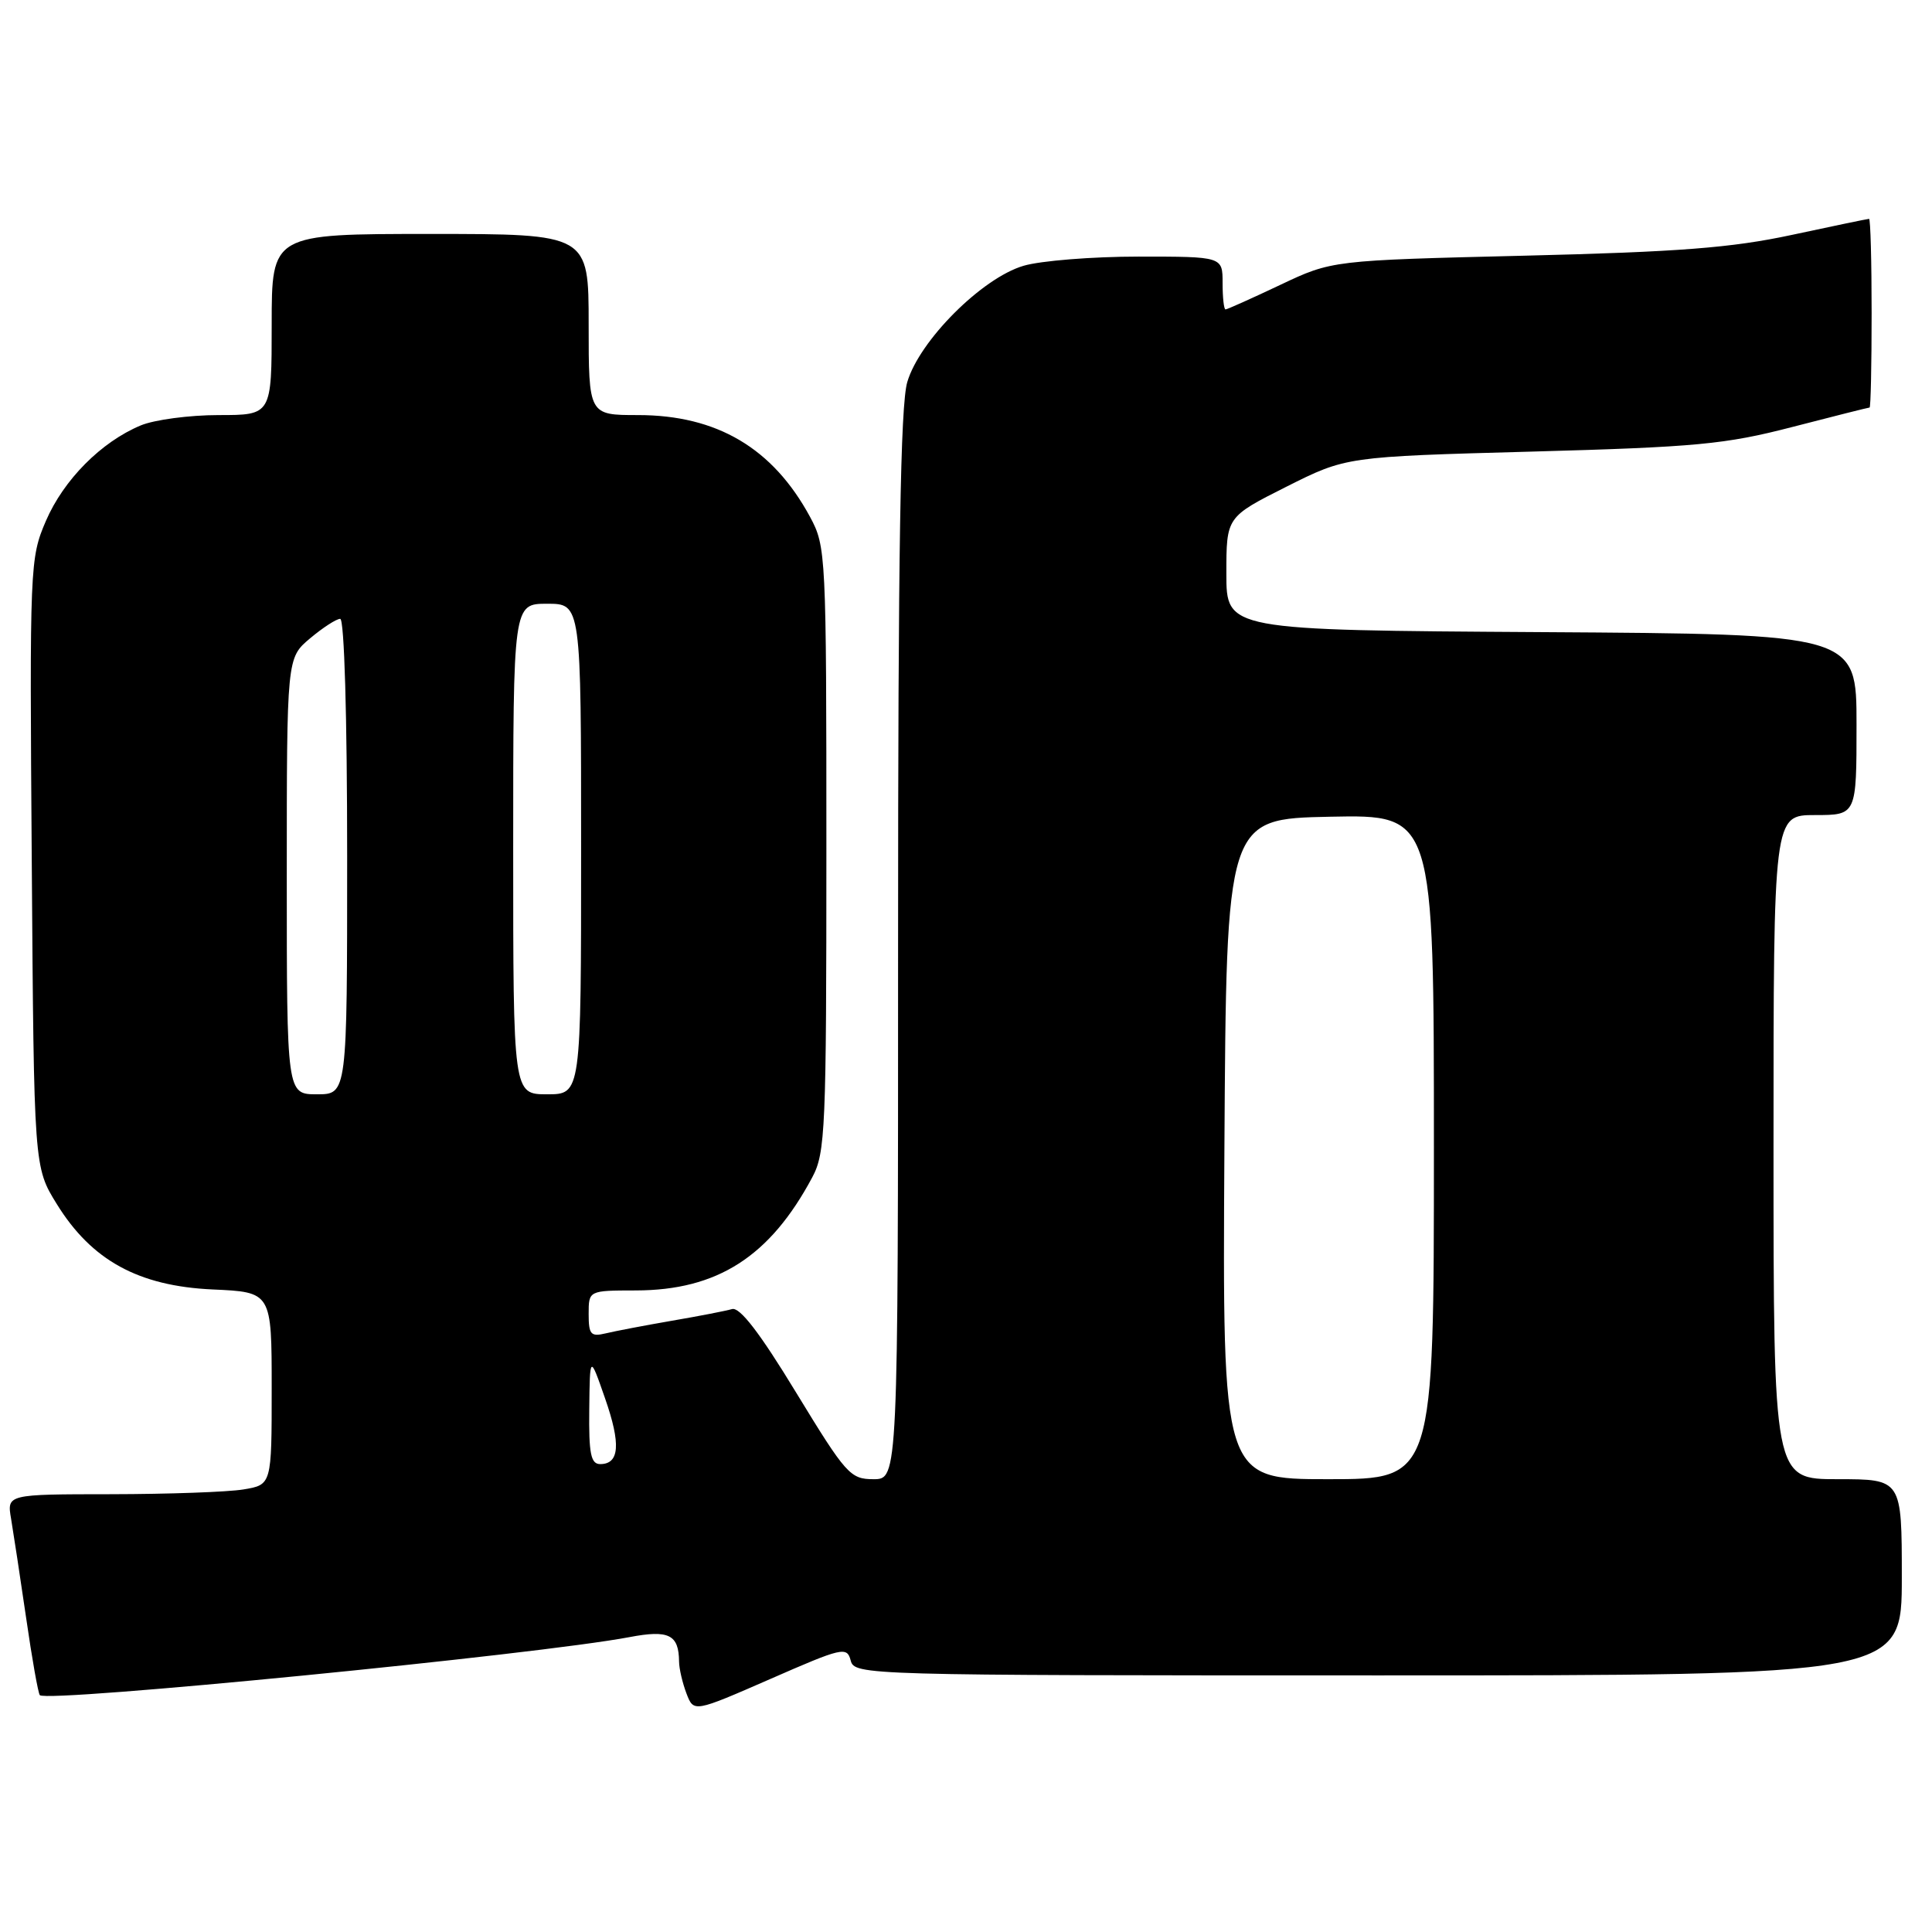 <?xml version="1.0" encoding="UTF-8" standalone="no"?>
<!DOCTYPE svg PUBLIC "-//W3C//DTD SVG 1.1//EN" "http://www.w3.org/Graphics/SVG/1.1/DTD/svg11.dtd" >
<svg xmlns="http://www.w3.org/2000/svg" xmlns:xlink="http://www.w3.org/1999/xlink" version="1.1" viewBox="0 0 256 256">
 <g >
 <path fill="currentColor"
d=" M 112.72 220.02 C 113.23 221.97 114.31 222.00 182.62 222.00 C 252.00 222.00 252.00 222.00 252.00 209.00 C 252.00 196.00 252.00 196.00 243.50 196.00 C 235.00 196.00 235.00 196.00 235.00 152.00 C 235.00 108.00 235.00 108.00 240.50 108.00 C 246.00 108.00 246.00 108.00 246.00 96.01 C 246.00 84.02 246.00 84.02 204.25 83.76 C 162.50 83.50 162.50 83.50 162.50 76.00 C 162.50 68.50 162.50 68.50 170.44 64.50 C 178.38 60.51 178.38 60.51 202.94 59.84 C 224.77 59.24 228.61 58.88 237.48 56.58 C 242.96 55.16 247.58 54.00 247.73 54.00 C 247.88 54.00 248.00 48.38 248.00 41.50 C 248.00 34.62 247.85 29.00 247.66 29.00 C 247.47 29.00 242.86 29.96 237.41 31.13 C 229.44 32.84 222.50 33.38 202.00 33.88 C 176.50 34.50 176.50 34.50 169.64 37.75 C 165.86 39.54 162.60 41.00 162.39 41.00 C 162.17 41.00 162.00 39.42 162.00 37.50 C 162.00 34.00 162.00 34.00 150.87 34.00 C 144.74 34.00 137.88 34.55 135.62 35.22 C 130.12 36.84 121.84 45.12 120.22 50.62 C 119.31 53.68 119.00 72.83 119.00 125.37 C 119.00 196.00 119.00 196.00 115.74 196.00 C 112.67 196.00 112.11 195.38 105.49 184.52 C 100.67 176.59 98.03 173.17 97.00 173.46 C 96.17 173.70 92.58 174.40 89.00 175.01 C 85.42 175.63 81.49 176.38 80.25 176.68 C 78.28 177.15 78.00 176.83 78.00 174.11 C 78.00 171.00 78.00 171.00 84.25 170.99 C 95.06 170.97 102.02 166.51 107.63 156.00 C 109.37 152.75 109.50 149.64 109.50 112.50 C 109.50 73.40 109.45 72.41 107.34 68.50 C 102.41 59.38 95.00 55.00 84.53 55.00 C 78.00 55.00 78.00 55.00 78.00 43.00 C 78.00 31.00 78.00 31.00 57.00 31.00 C 36.00 31.00 36.00 31.00 36.00 43.00 C 36.00 55.00 36.00 55.00 28.97 55.00 C 25.10 55.00 20.45 55.62 18.65 56.37 C 13.40 58.56 8.43 63.58 6.08 69.03 C 3.96 73.96 3.92 74.91 4.21 114.36 C 4.50 154.66 4.50 154.66 7.53 159.55 C 12.14 167.01 18.35 170.41 28.17 170.86 C 36.00 171.21 36.00 171.21 36.00 183.98 C 36.00 196.74 36.00 196.74 32.25 197.36 C 30.19 197.70 22.29 197.98 14.70 197.99 C 0.91 198.00 0.91 198.00 1.47 201.25 C 1.77 203.04 2.67 208.94 3.46 214.36 C 4.24 219.78 5.06 224.40 5.28 224.62 C 6.30 225.63 71.20 219.24 83.39 216.93 C 88.63 215.93 89.95 216.59 89.98 220.18 C 89.99 221.11 90.43 223.00 90.96 224.39 C 91.92 226.91 91.92 226.91 102.06 222.48 C 111.62 218.29 112.23 218.15 112.72 220.02 Z  M 162.24 152.25 C 162.50 108.50 162.50 108.50 176.25 108.22 C 190.00 107.94 190.00 107.94 190.00 151.97 C 190.00 196.00 190.00 196.00 175.99 196.00 C 161.98 196.00 161.98 196.00 162.24 152.25 Z  M 78.08 186.75 C 78.16 179.50 78.16 179.50 80.17 185.28 C 82.29 191.35 82.09 194.00 79.53 194.00 C 78.29 194.00 78.01 192.63 78.08 186.75 Z  M 38.00 116.09 C 38.00 87.18 38.00 87.18 41.08 84.59 C 42.77 83.17 44.57 82.00 45.08 82.00 C 45.62 82.00 46.00 94.91 46.00 113.50 C 46.00 145.00 46.00 145.00 42.00 145.00 C 38.00 145.00 38.00 145.00 38.00 116.09 Z  M 68.00 112.50 C 68.00 80.00 68.00 80.00 72.50 80.00 C 77.00 80.00 77.00 80.00 77.00 112.50 C 77.00 145.00 77.00 145.00 72.50 145.00 C 68.00 145.00 68.00 145.00 68.00 112.50 Z "/>
</g>
</svg>